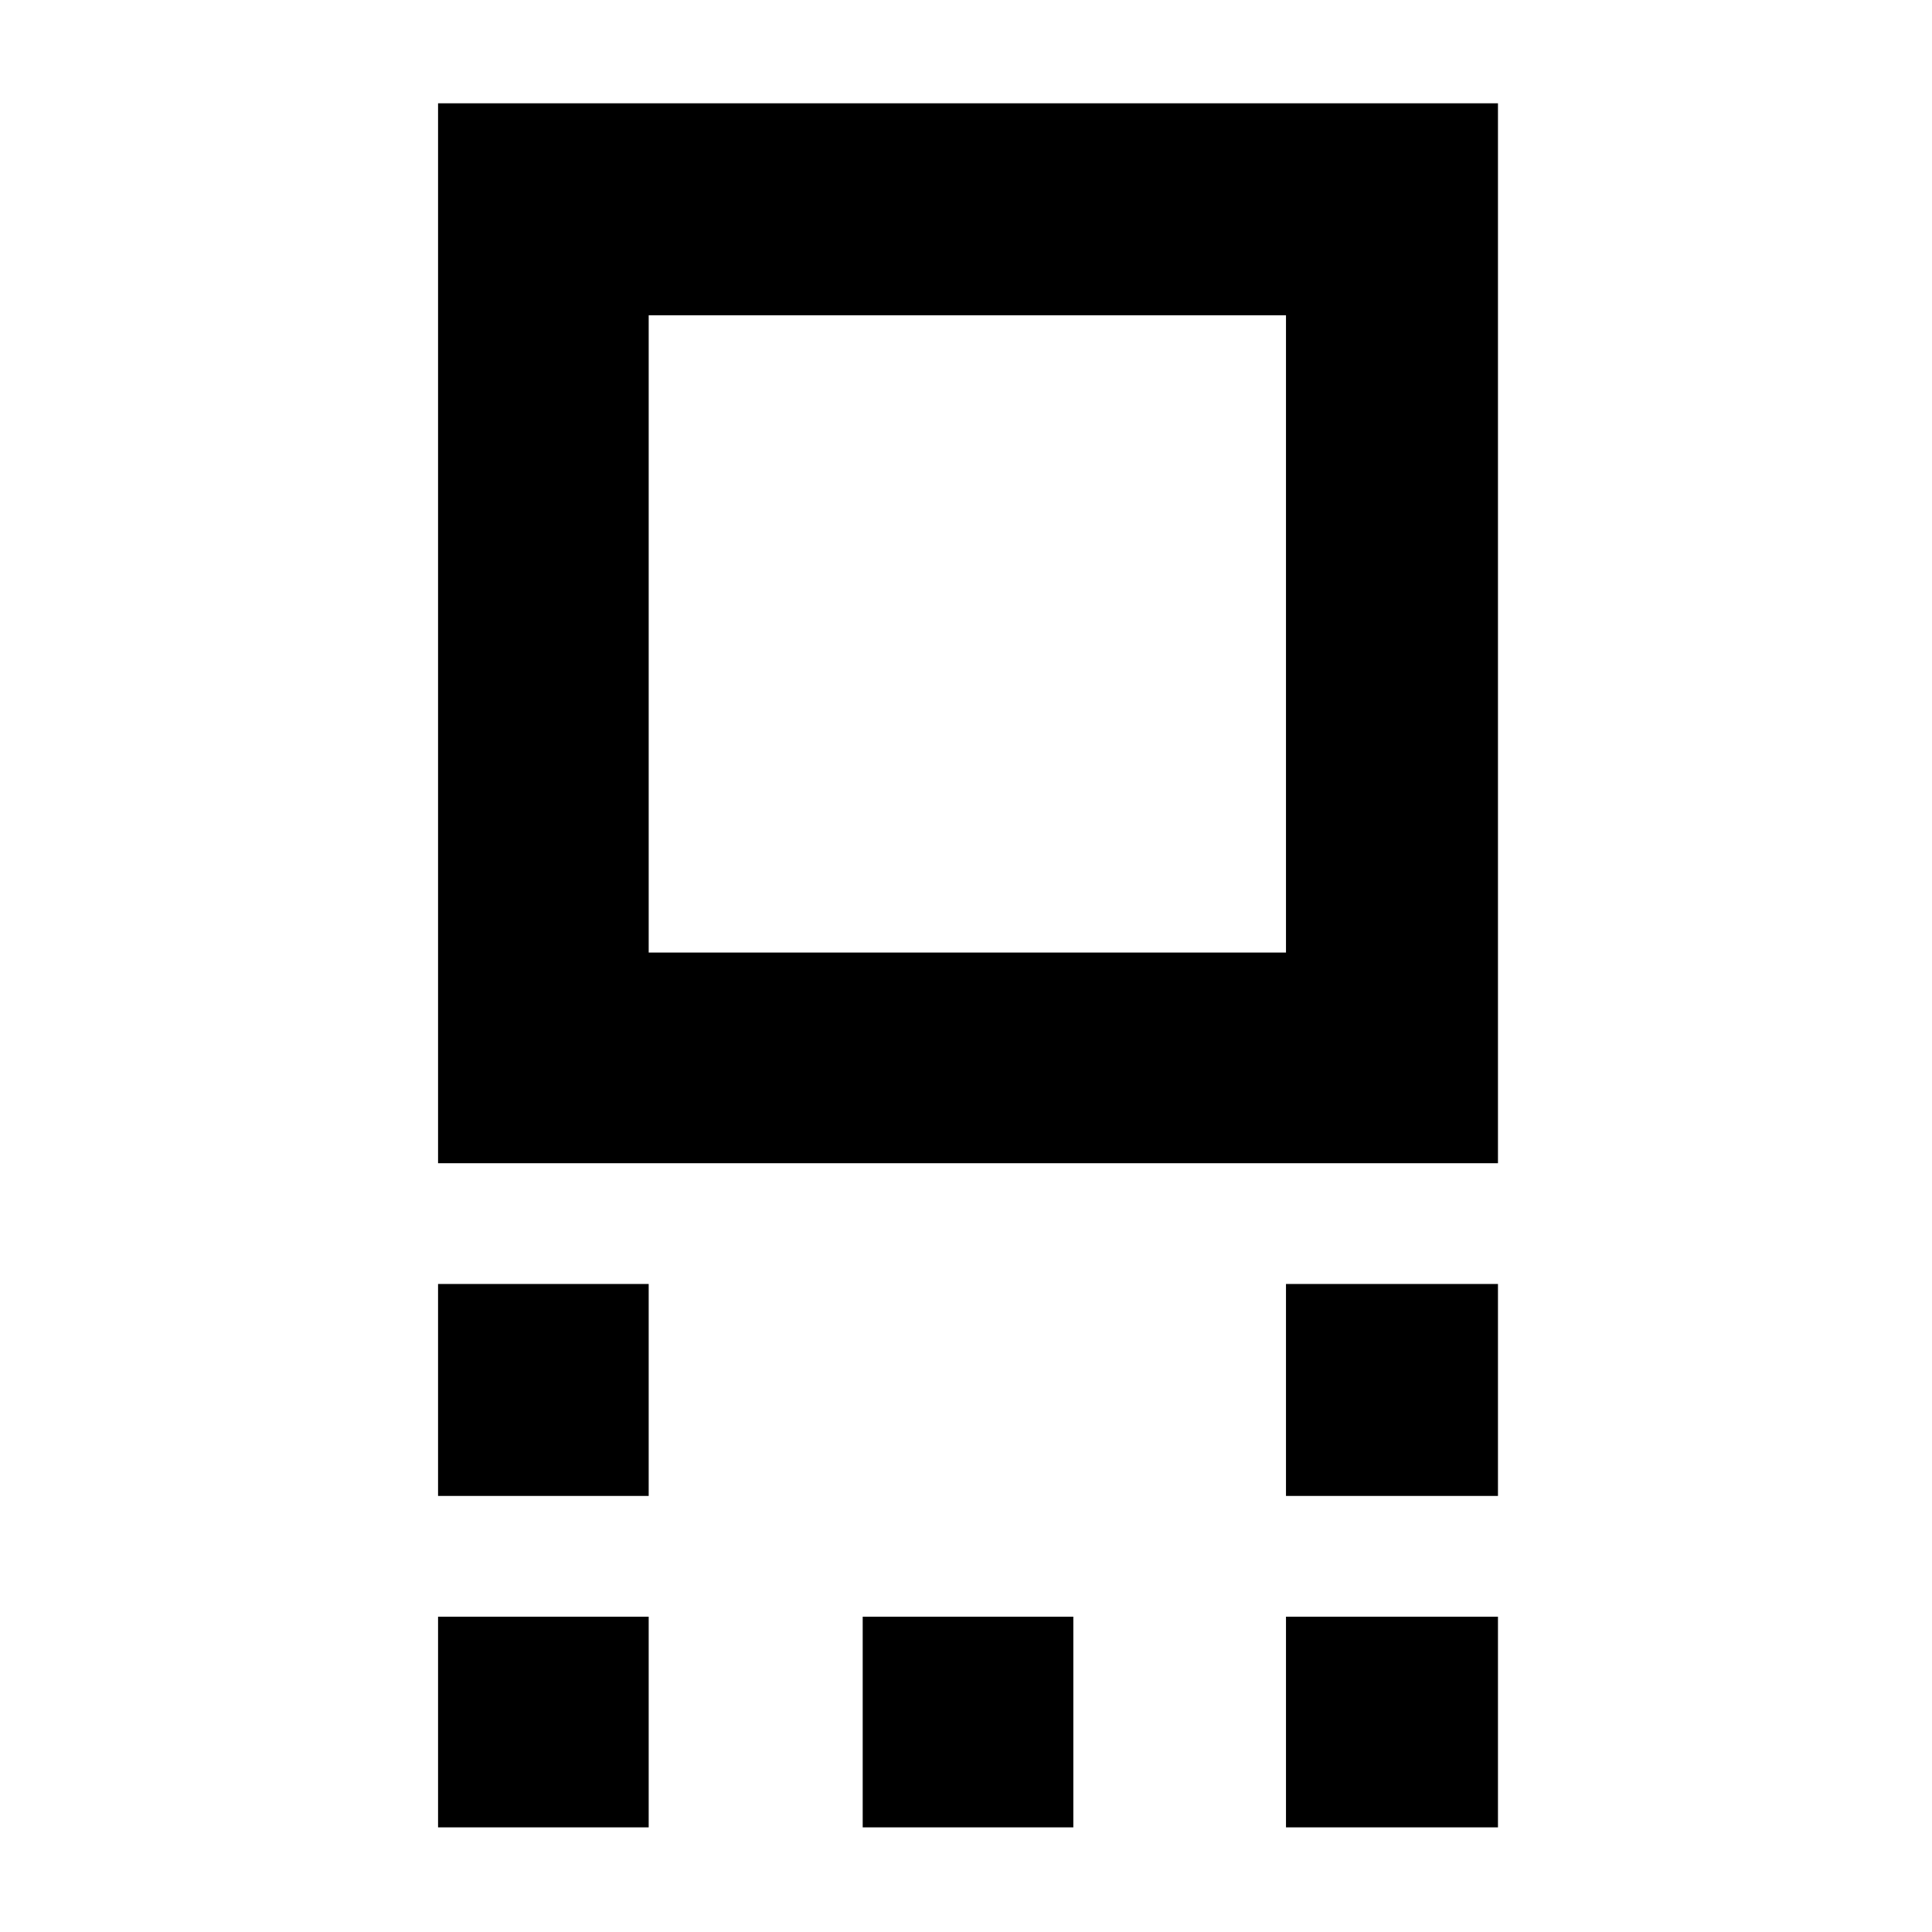 <svg xmlns="http://www.w3.org/2000/svg" height="40" viewBox="0 -960 960 960" width="40"><path d="M217.67-382v-526.67h526.66V-382H217.67Zm104.66-104.67H639v-316.66H322.33v316.66Zm316.67 270V-322h105.33v105.33H639Zm-421.33 0V-322h104.66v105.33H217.67ZM639-52v-104.67h105.33V-52H639Zm-210.33 0v-104.67h104.66V-52H428.67Zm-211 0v-104.67h104.66V-52H217.67ZM481-645.33Z"/></svg>